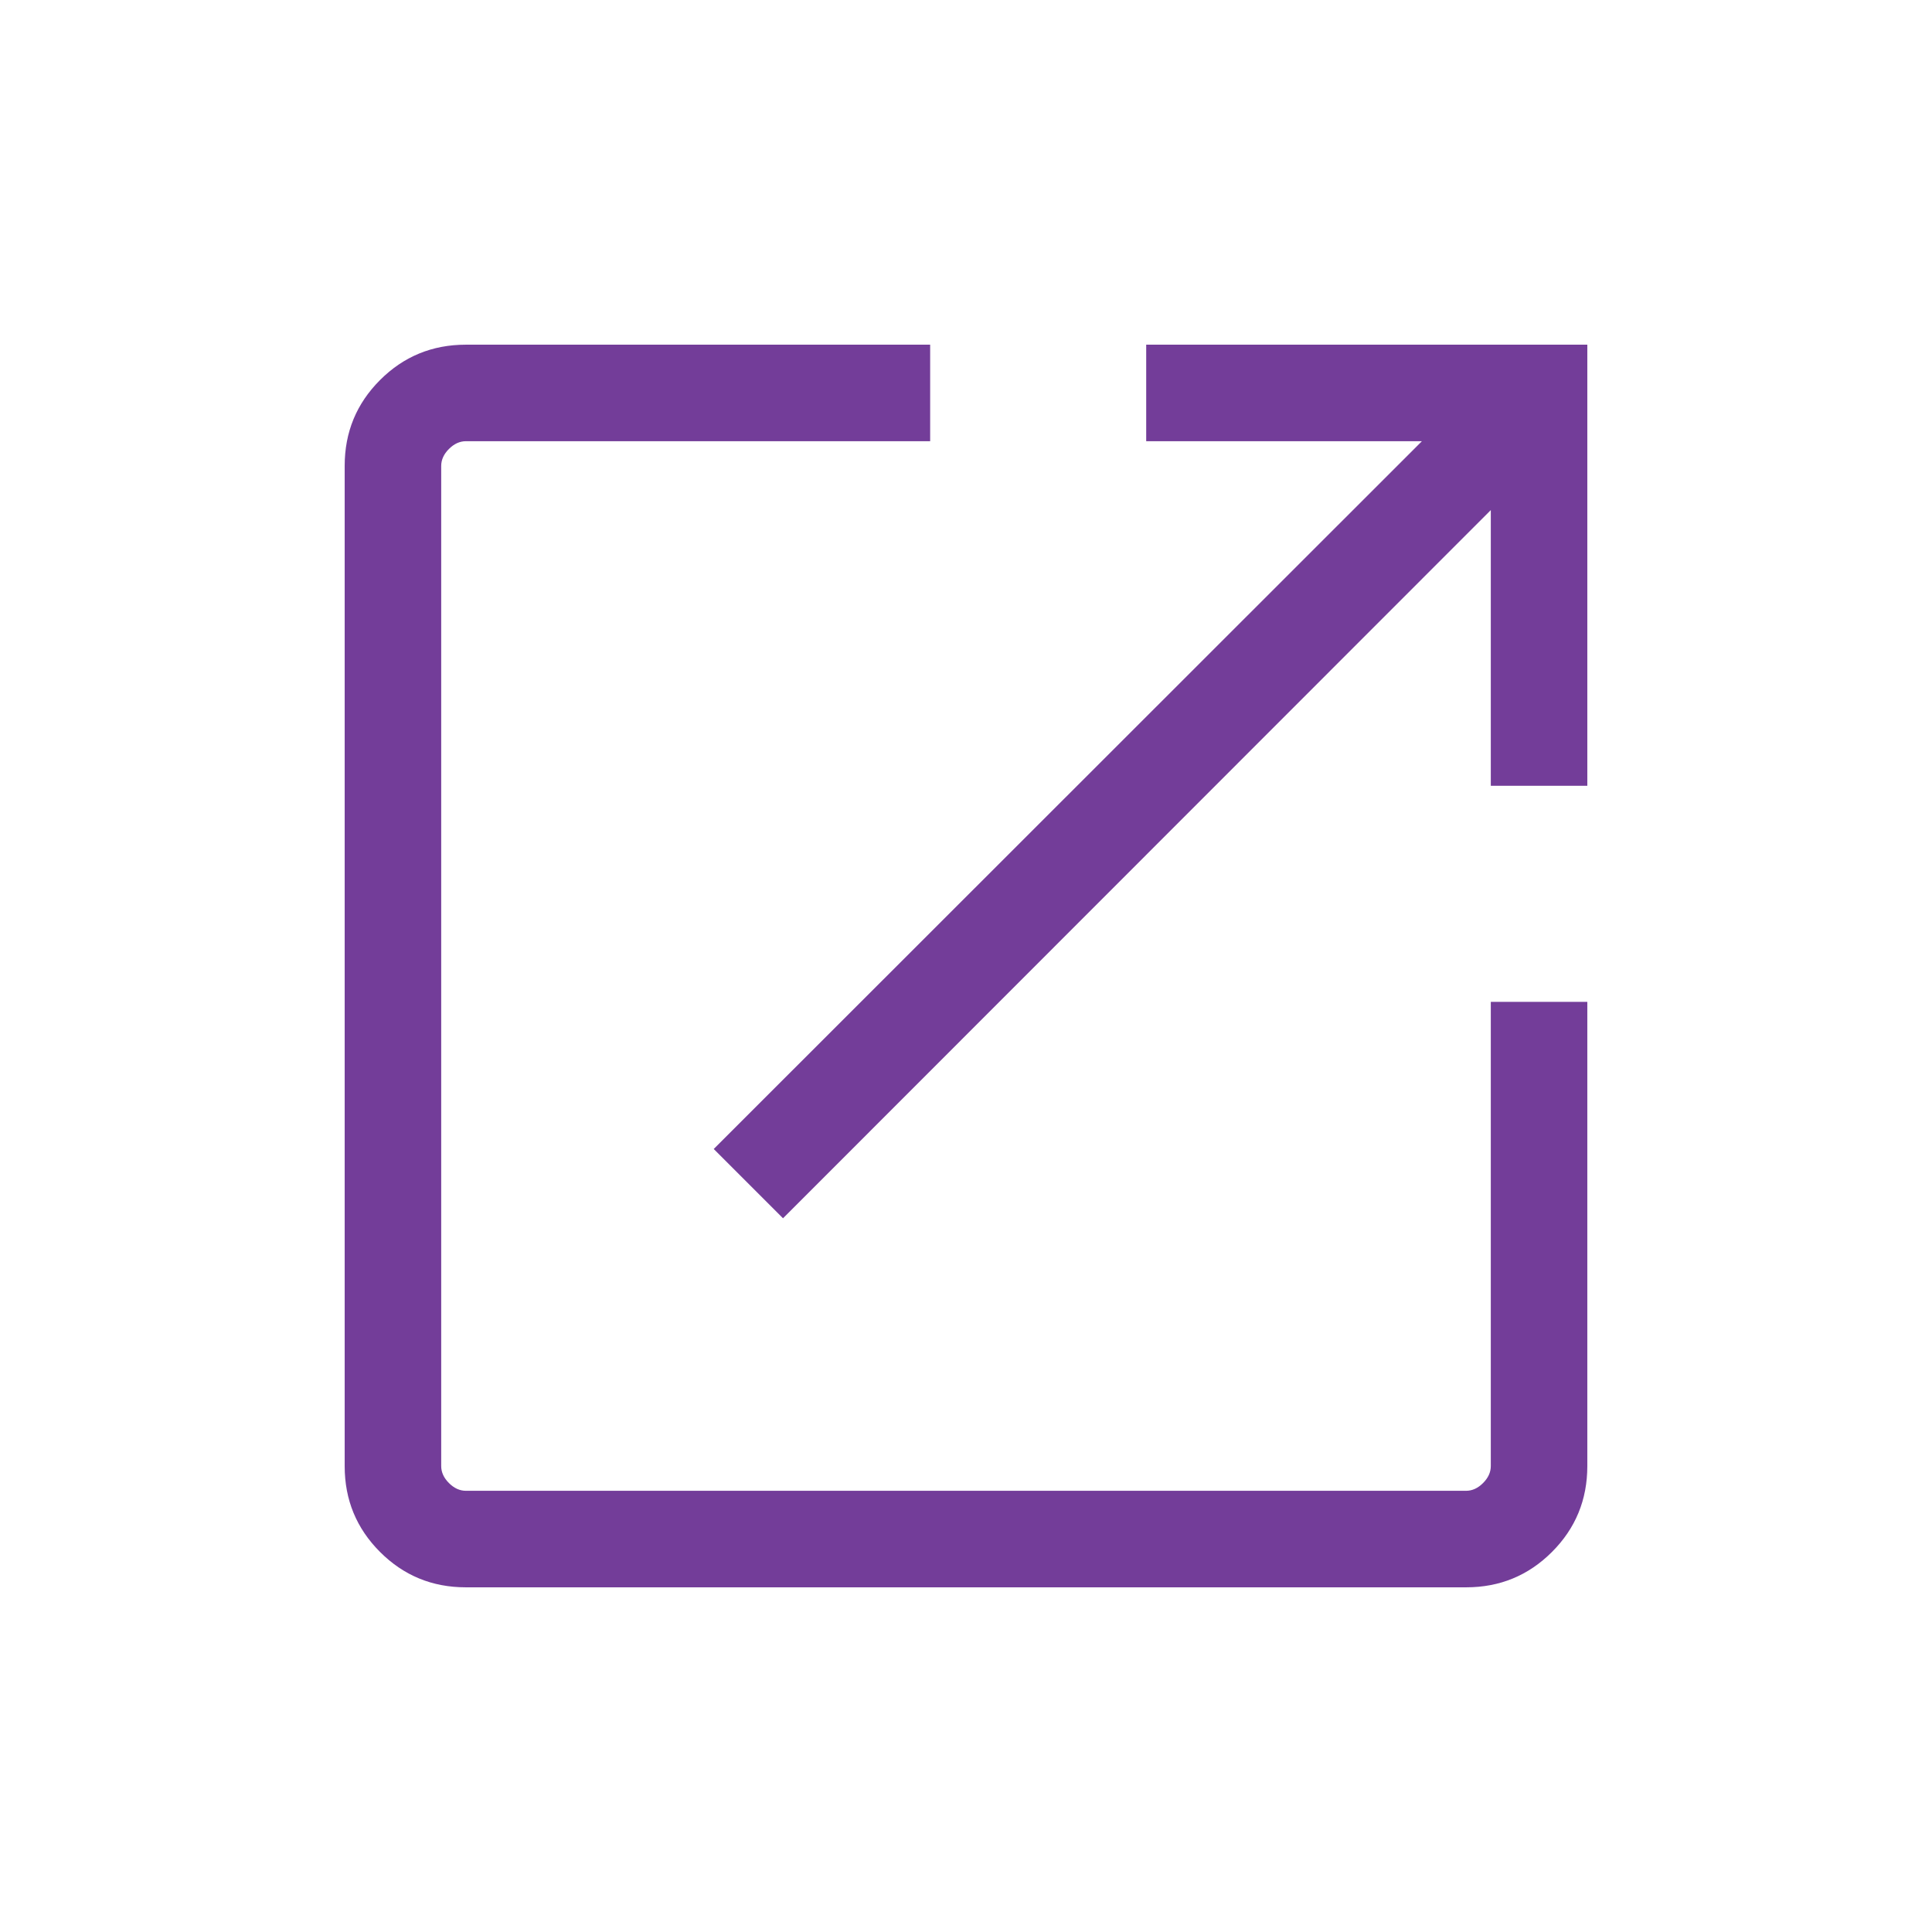 <svg xmlns="http://www.w3.org/2000/svg" height="24px" viewBox="0 -960 960 960" width="24px" fill="#733D99"><path d="M231.45-171.27q-25.05 0-42.61-17.57-17.57-17.56-17.57-42.61v-497.1q0-25.05 17.57-42.61 17.56-17.57 42.67-17.57h230.68v47.96H231.54q-4.62 0-8.46 3.85-3.85 3.84-3.85 8.46v496.92q0 4.62 3.85 8.46 3.84 3.85 8.46 3.85h496.92q4.62 0 8.46-3.85 3.85-3.84 3.85-8.46v-230.65h47.96v230.68q0 25.11-17.57 42.67-17.56 17.57-42.61 17.57h-497.1Zm157.63-183.38-34.43-34.43 351.89-351.69h-137v-47.96h219.19v219.19h-47.96v-137L389.08-354.65Z"/></svg>
